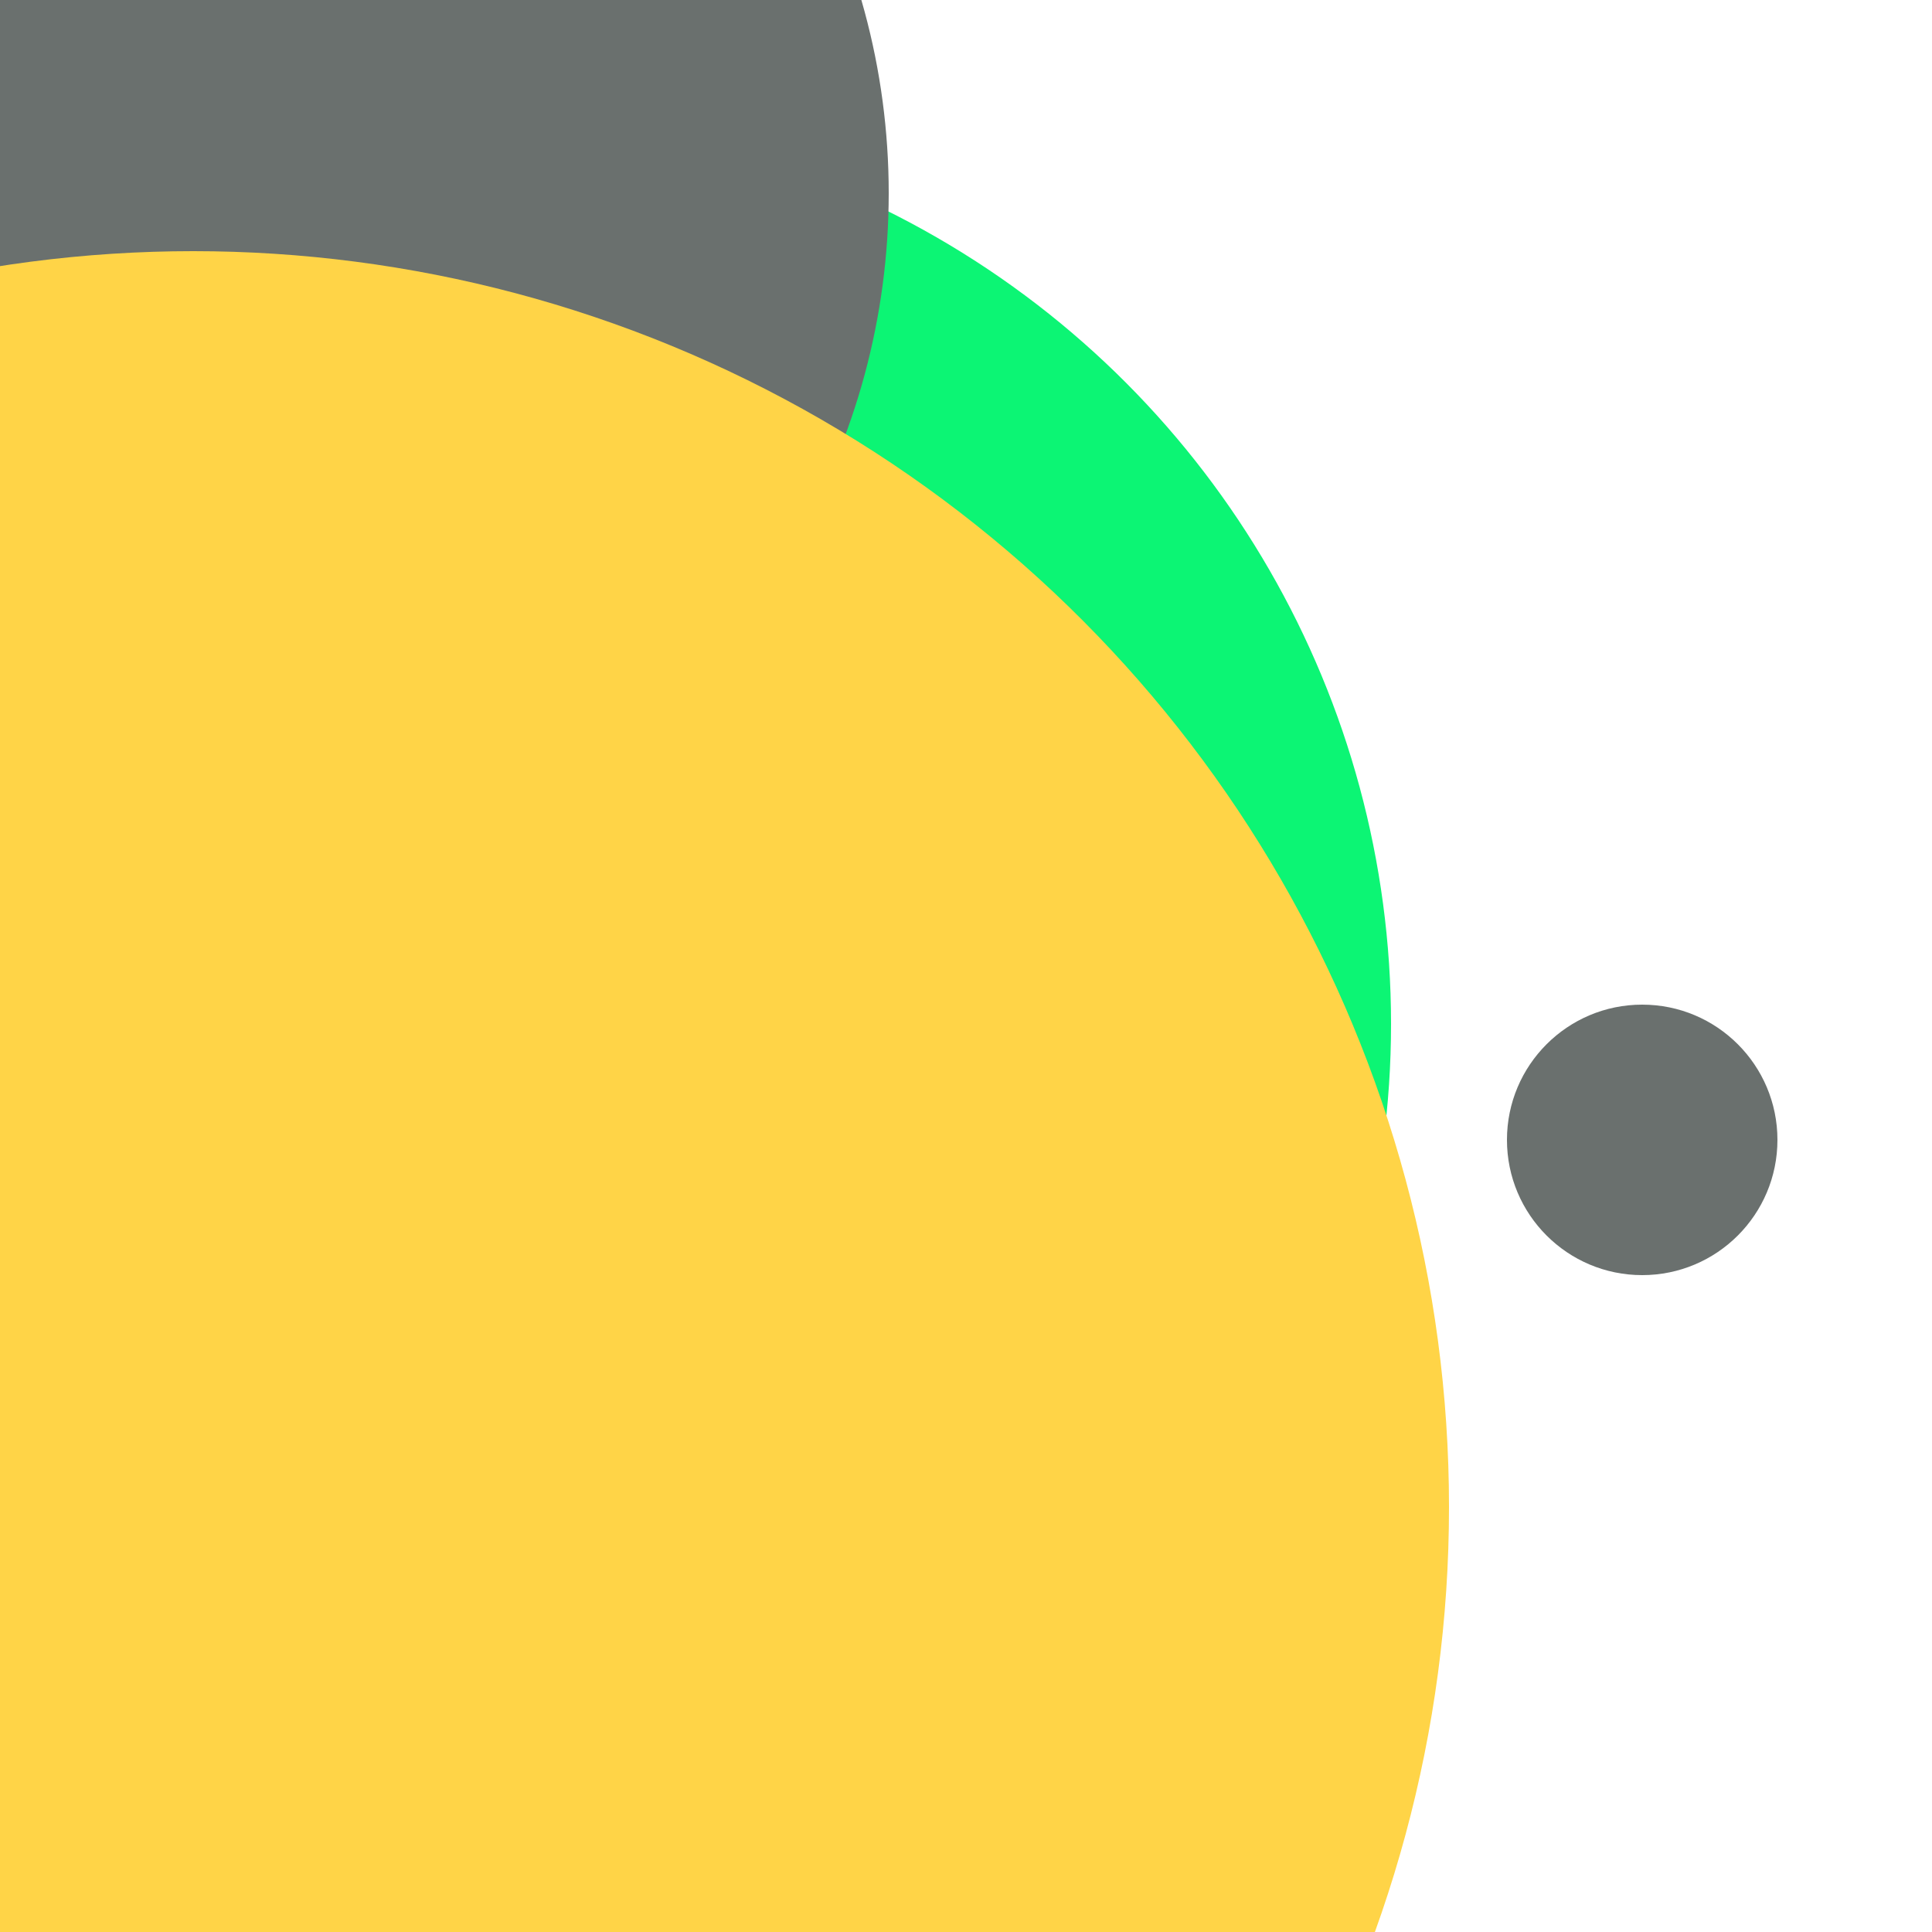 <svg xmlns="http://www.w3.org/2000/svg" preserveAspectRatio="xMinYMin meet" viewBox="0 0 777 777"><defs><filter id="f0" width="300%" height="300%" x="-100%" y="-100%"><feGaussianBlur in="SourceGraphic" stdDeviation="194"/></filter><filter id="f1" width="300%" height="300%" x="-100%" y="-100%"><feGaussianBlur in="SourceGraphic" stdDeviation="700"/></filter></defs><rect width="100%" height="100%" fill="#fff" /><circle cx="85%" cy="59%" r="7%" filter="url(#f1)" fill="#6a706e"></circle><circle cx="19%" cy="64%" r="8%" filter="url(#f1)" fill="#6a706e"></circle><circle cx="25%" cy="53%" r="47%" filter="url(#f0)" fill="#0cf574"></circle><circle cx="33%" cy="10%" r="6%" filter="url(#f0)" fill="#ffd447"></circle><circle cx="10%" cy="10%" r="36%" filter="url(#f0)" fill="#6a706e"></circle><circle cx="10%" cy="78%" r="65%" filter="url(#f0)" fill="#ffd447"></circle></svg>